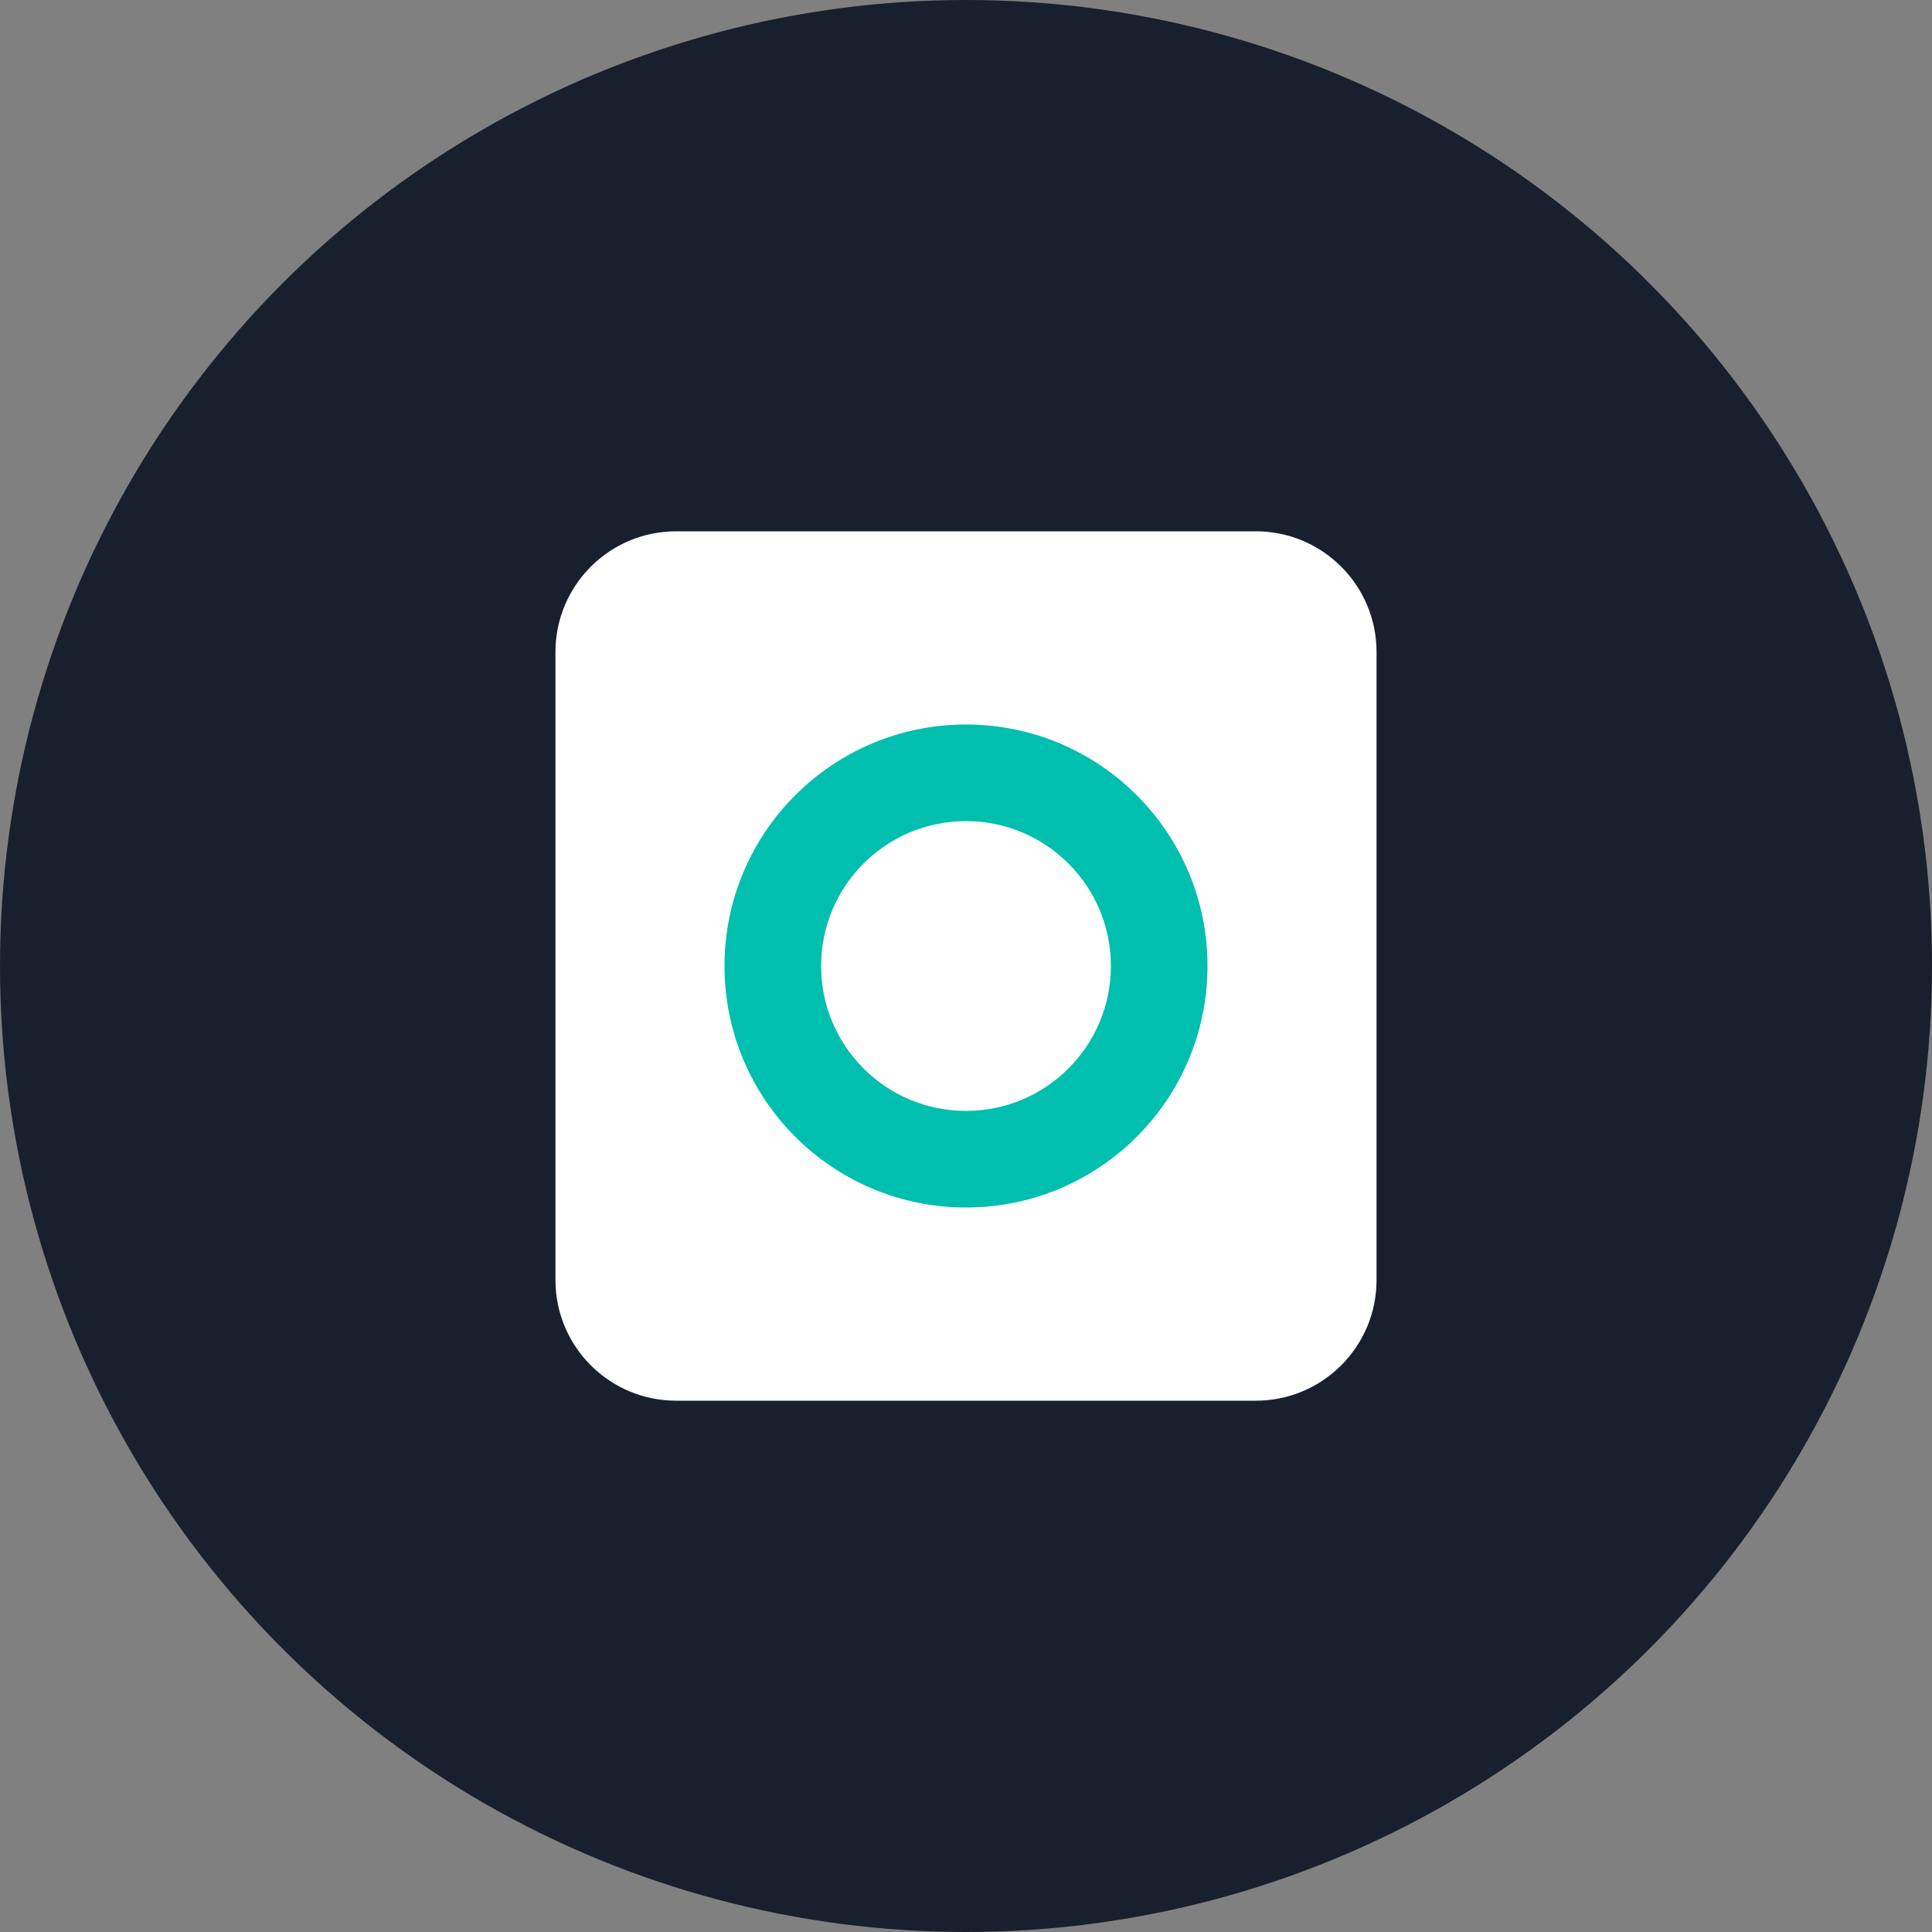 <svg viewBox="0 0 40 40" fill="none" xmlns="http://www.w3.org/2000/svg">
  <rect x="0" y="0" width="40" height="40" fill="#808080" stroke="none"/>
  <circle cx="20" cy="20" r="20" fill="#17202C"/>
  <path d="M28.5 13.5C28.5 12.119 27.381 11 26 11H14C12.619 11 11.5 12.119 11.5 13.5V26.5C11.5 27.881 12.619 29 14 29H26C27.381 29 28.5 27.881 28.5 26.5V13.5Z" fill="#fff"/>
  <path d="M20 25C22.761 25 25 22.761 25 20C25 17.239 22.761 15 20 15C17.239 15 15 17.239 15 20C15 22.761 17.239 25 20 25Z" fill="#00BFAE"/>
  <path d="M20 23C21.657 23 23 21.657 23 20C23 18.343 21.657 17 20 17C18.343 17 17 18.343 17 20C17 21.657 18.343 23 20 23Z" fill="#fff"/>
</svg> 